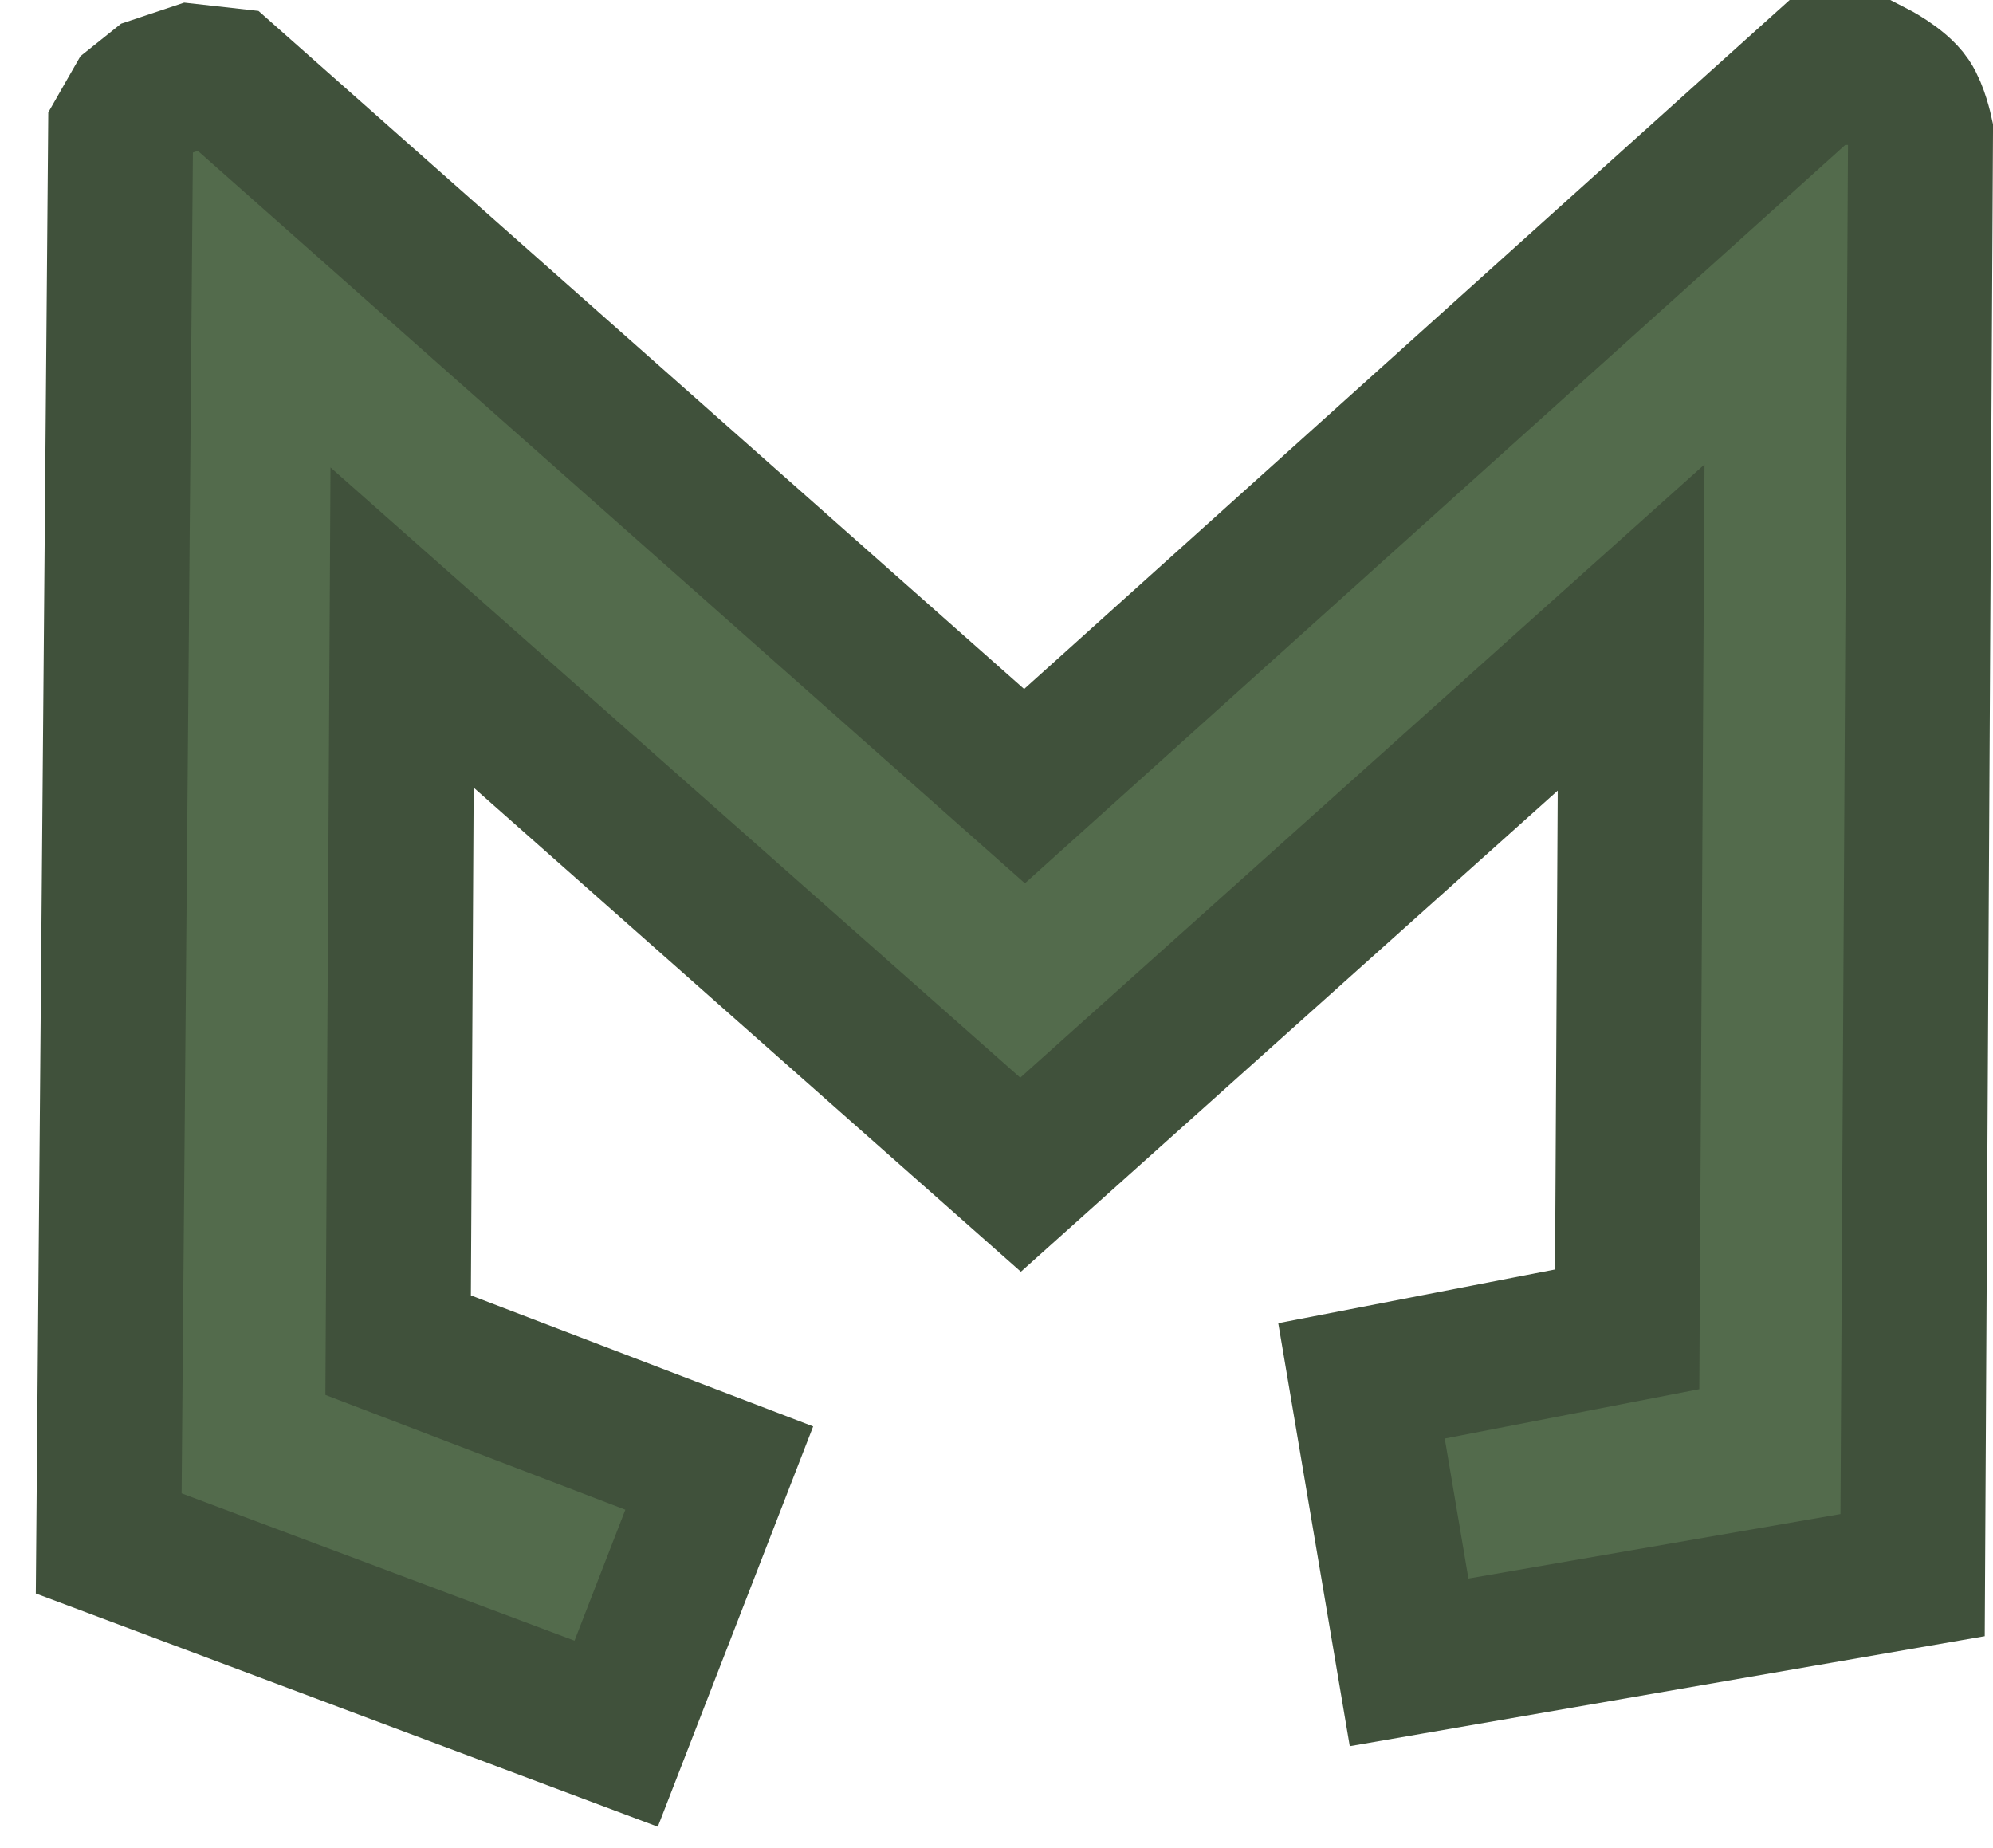 <svg width="55" height="51" viewBox="0 0 55 51" fill="none" xmlns="http://www.w3.org/2000/svg">
<path d="M38.886 45.873L37.573 38.105L44.904 36.683L45.013 17.317L28.164 32.416L11.096 17.317L10.987 37.12L19.849 40.512L17.004 47.842L3 42.591L3.328 3.641L3.766 2.875L4.313 2.438L5.298 2.109L6.282 2.219L28.273 21.694L50.155 2H50.921H51.687C51.687 2 52.399 2.362 52.672 2.766C52.876 3.068 53 3.641 53 3.641L52.781 43.466L38.886 45.873Z" fill="#536B4C" stroke="#40513B" stroke-width="4"/>
</svg>
